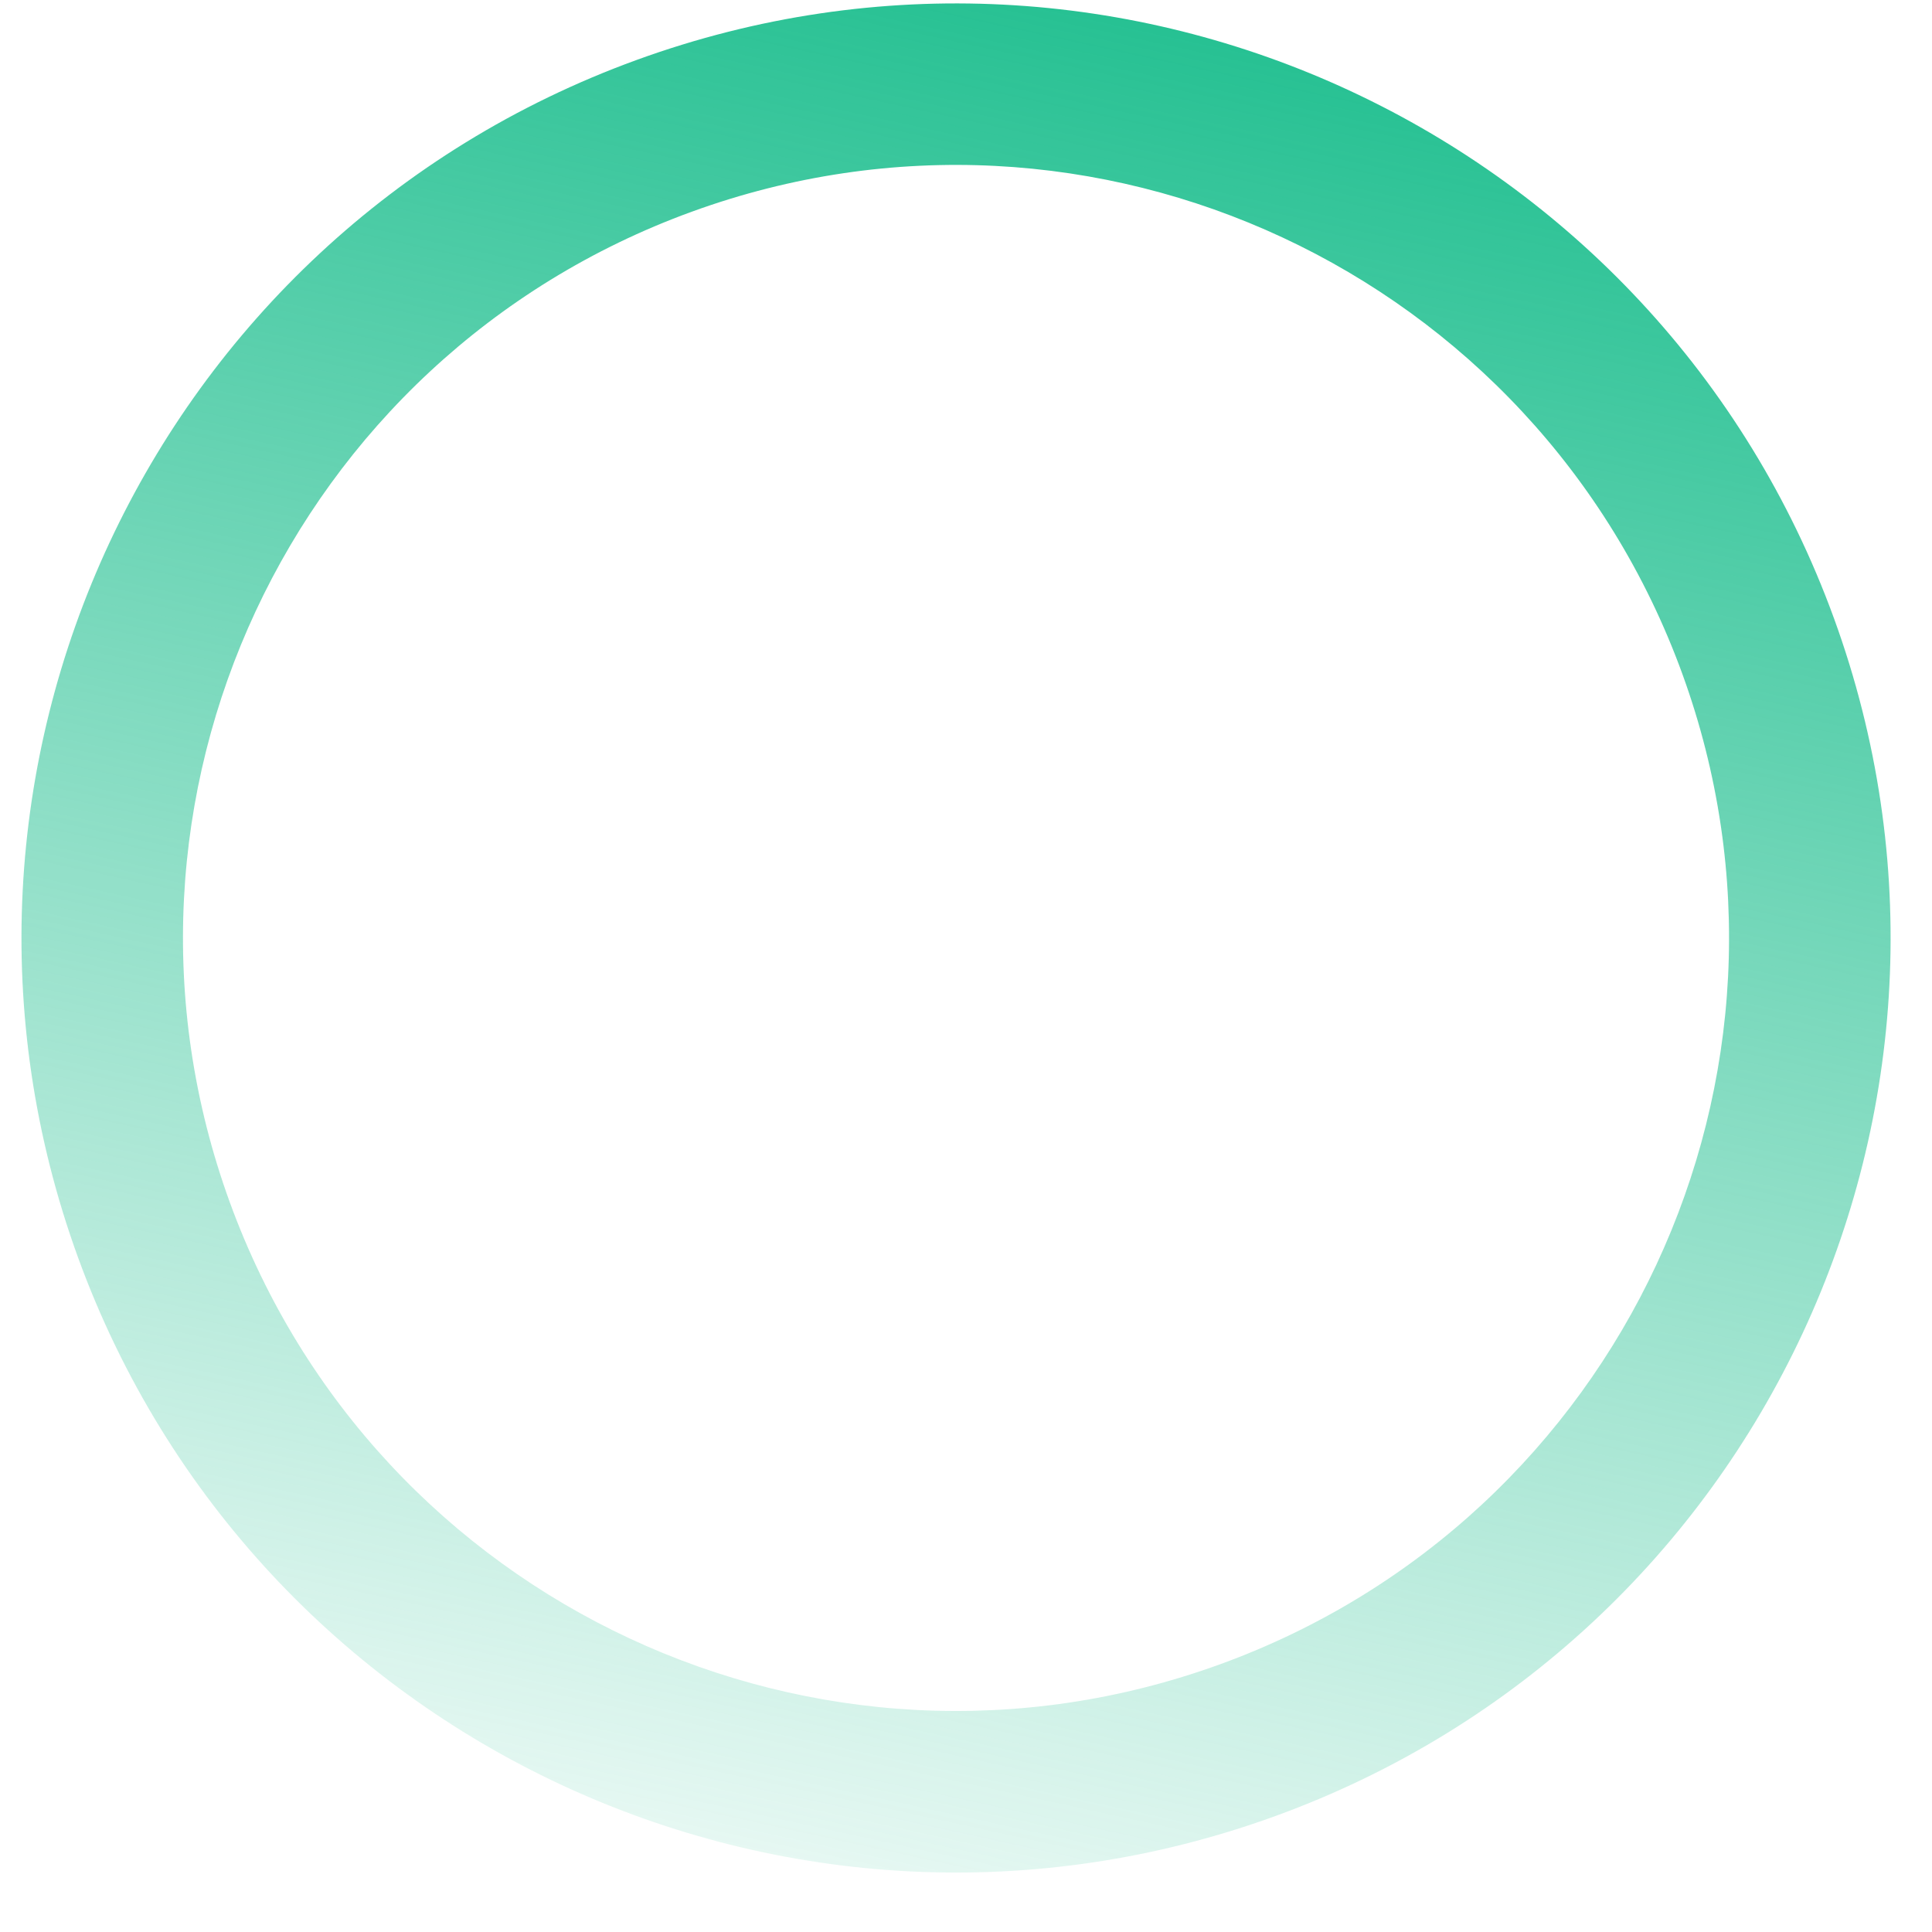 <svg width="32" height="32" viewBox="0 0 32 32" fill="none" xmlns="http://www.w3.org/2000/svg">
<path fill-rule="evenodd" clip-rule="evenodd" d="M21.128 30.078C29.159 27.155 33.3 18.275 30.377 10.243C27.453 2.212 18.573 -1.929 10.542 0.994C2.511 3.917 -1.63 12.798 1.293 20.829C4.216 28.86 13.096 33.001 21.128 30.078ZM20.213 27.564C26.856 25.146 30.281 17.8 27.863 11.157C25.445 4.514 18.1 1.089 11.457 3.507C4.814 5.925 1.388 13.27 3.806 19.913C6.224 26.556 13.57 29.982 20.213 27.564Z" fill="url(#paint0_linear_3670_9096)"/>
<defs>
<linearGradient id="paint0_linear_3670_9096" x1="20.5" y1="0.5" x2="13" y2="35" gradientUnits="userSpaceOnUse">
<stop offset="0.008" stop-color="#27C193"/>
<stop offset="1" stop-color="#27C193" stop-opacity="0"/>
</linearGradient>
</defs>
</svg>
